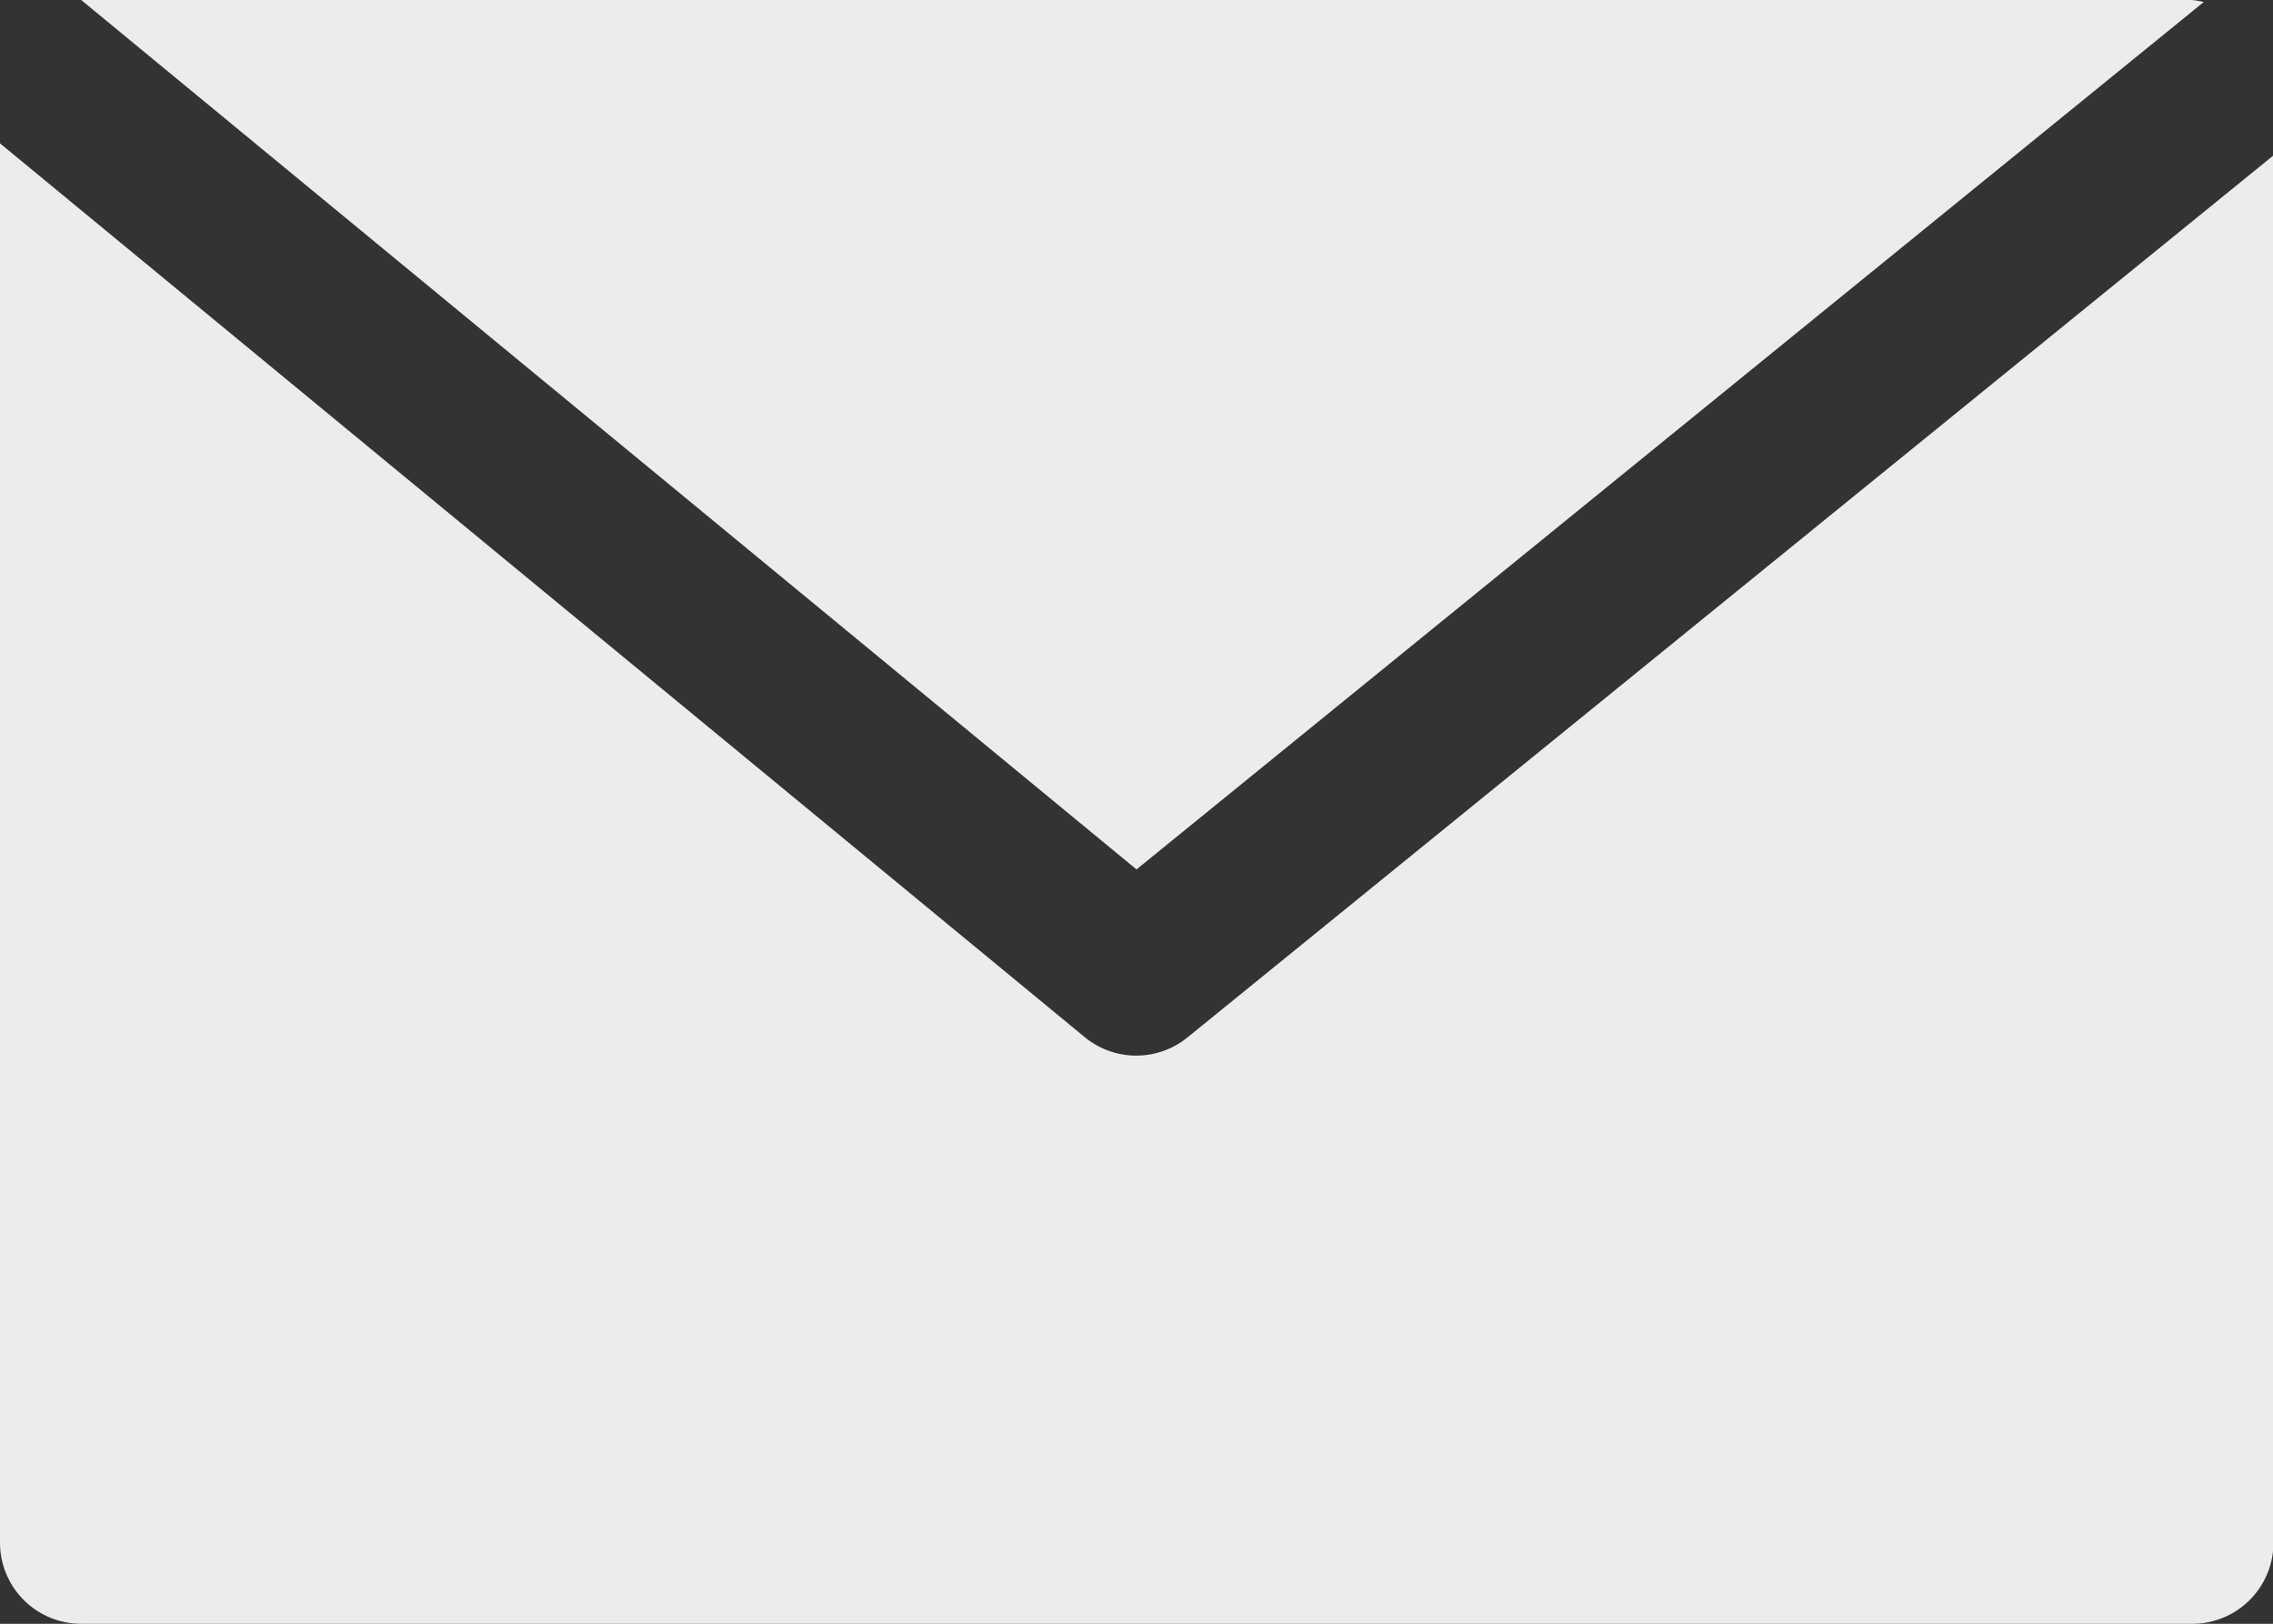 <svg xmlns="http://www.w3.org/2000/svg" width="18.87" height="13.479" viewBox="0 0 18.87 13.479">
  <rect x="0" y="0" width="18.87" height="13.479" fill="#333333" stroke="none"/>
  <g id="email" transform="translate(0 -68.267)">
    <g id="Group_1359" data-name="Group 1359" transform="translate(0.674 68.267)">
      <g id="Group_1358" data-name="Group 1358" transform="translate(0 0)">
        <path id="Path_3260" data-name="Path 3260" d="M34.589,68.267H17.067l8.761,7.217,8.86-7.2A.61.61,0,0,0,34.589,68.267Z" transform="translate(-17.067 -68.267)" fill="#ececec"/>
      </g>
    </g>
    <g id="Group_1361" data-name="Group 1361" transform="translate(0 69.457)">
      <g id="Group_1360" data-name="Group 1360" transform="translate(0 0)">
        <path id="Path_3261" data-name="Path 3261" d="M9.86,105.826a.674.674,0,0,1-.854,0L0,98.406v11.615a.674.674,0,0,0,.674.674H18.2a.674.674,0,0,0,.674-.674V98.506Z" transform="translate(0 -98.406)" fill="#ececec"/>
      </g>
    </g>
  </g>
</svg>
